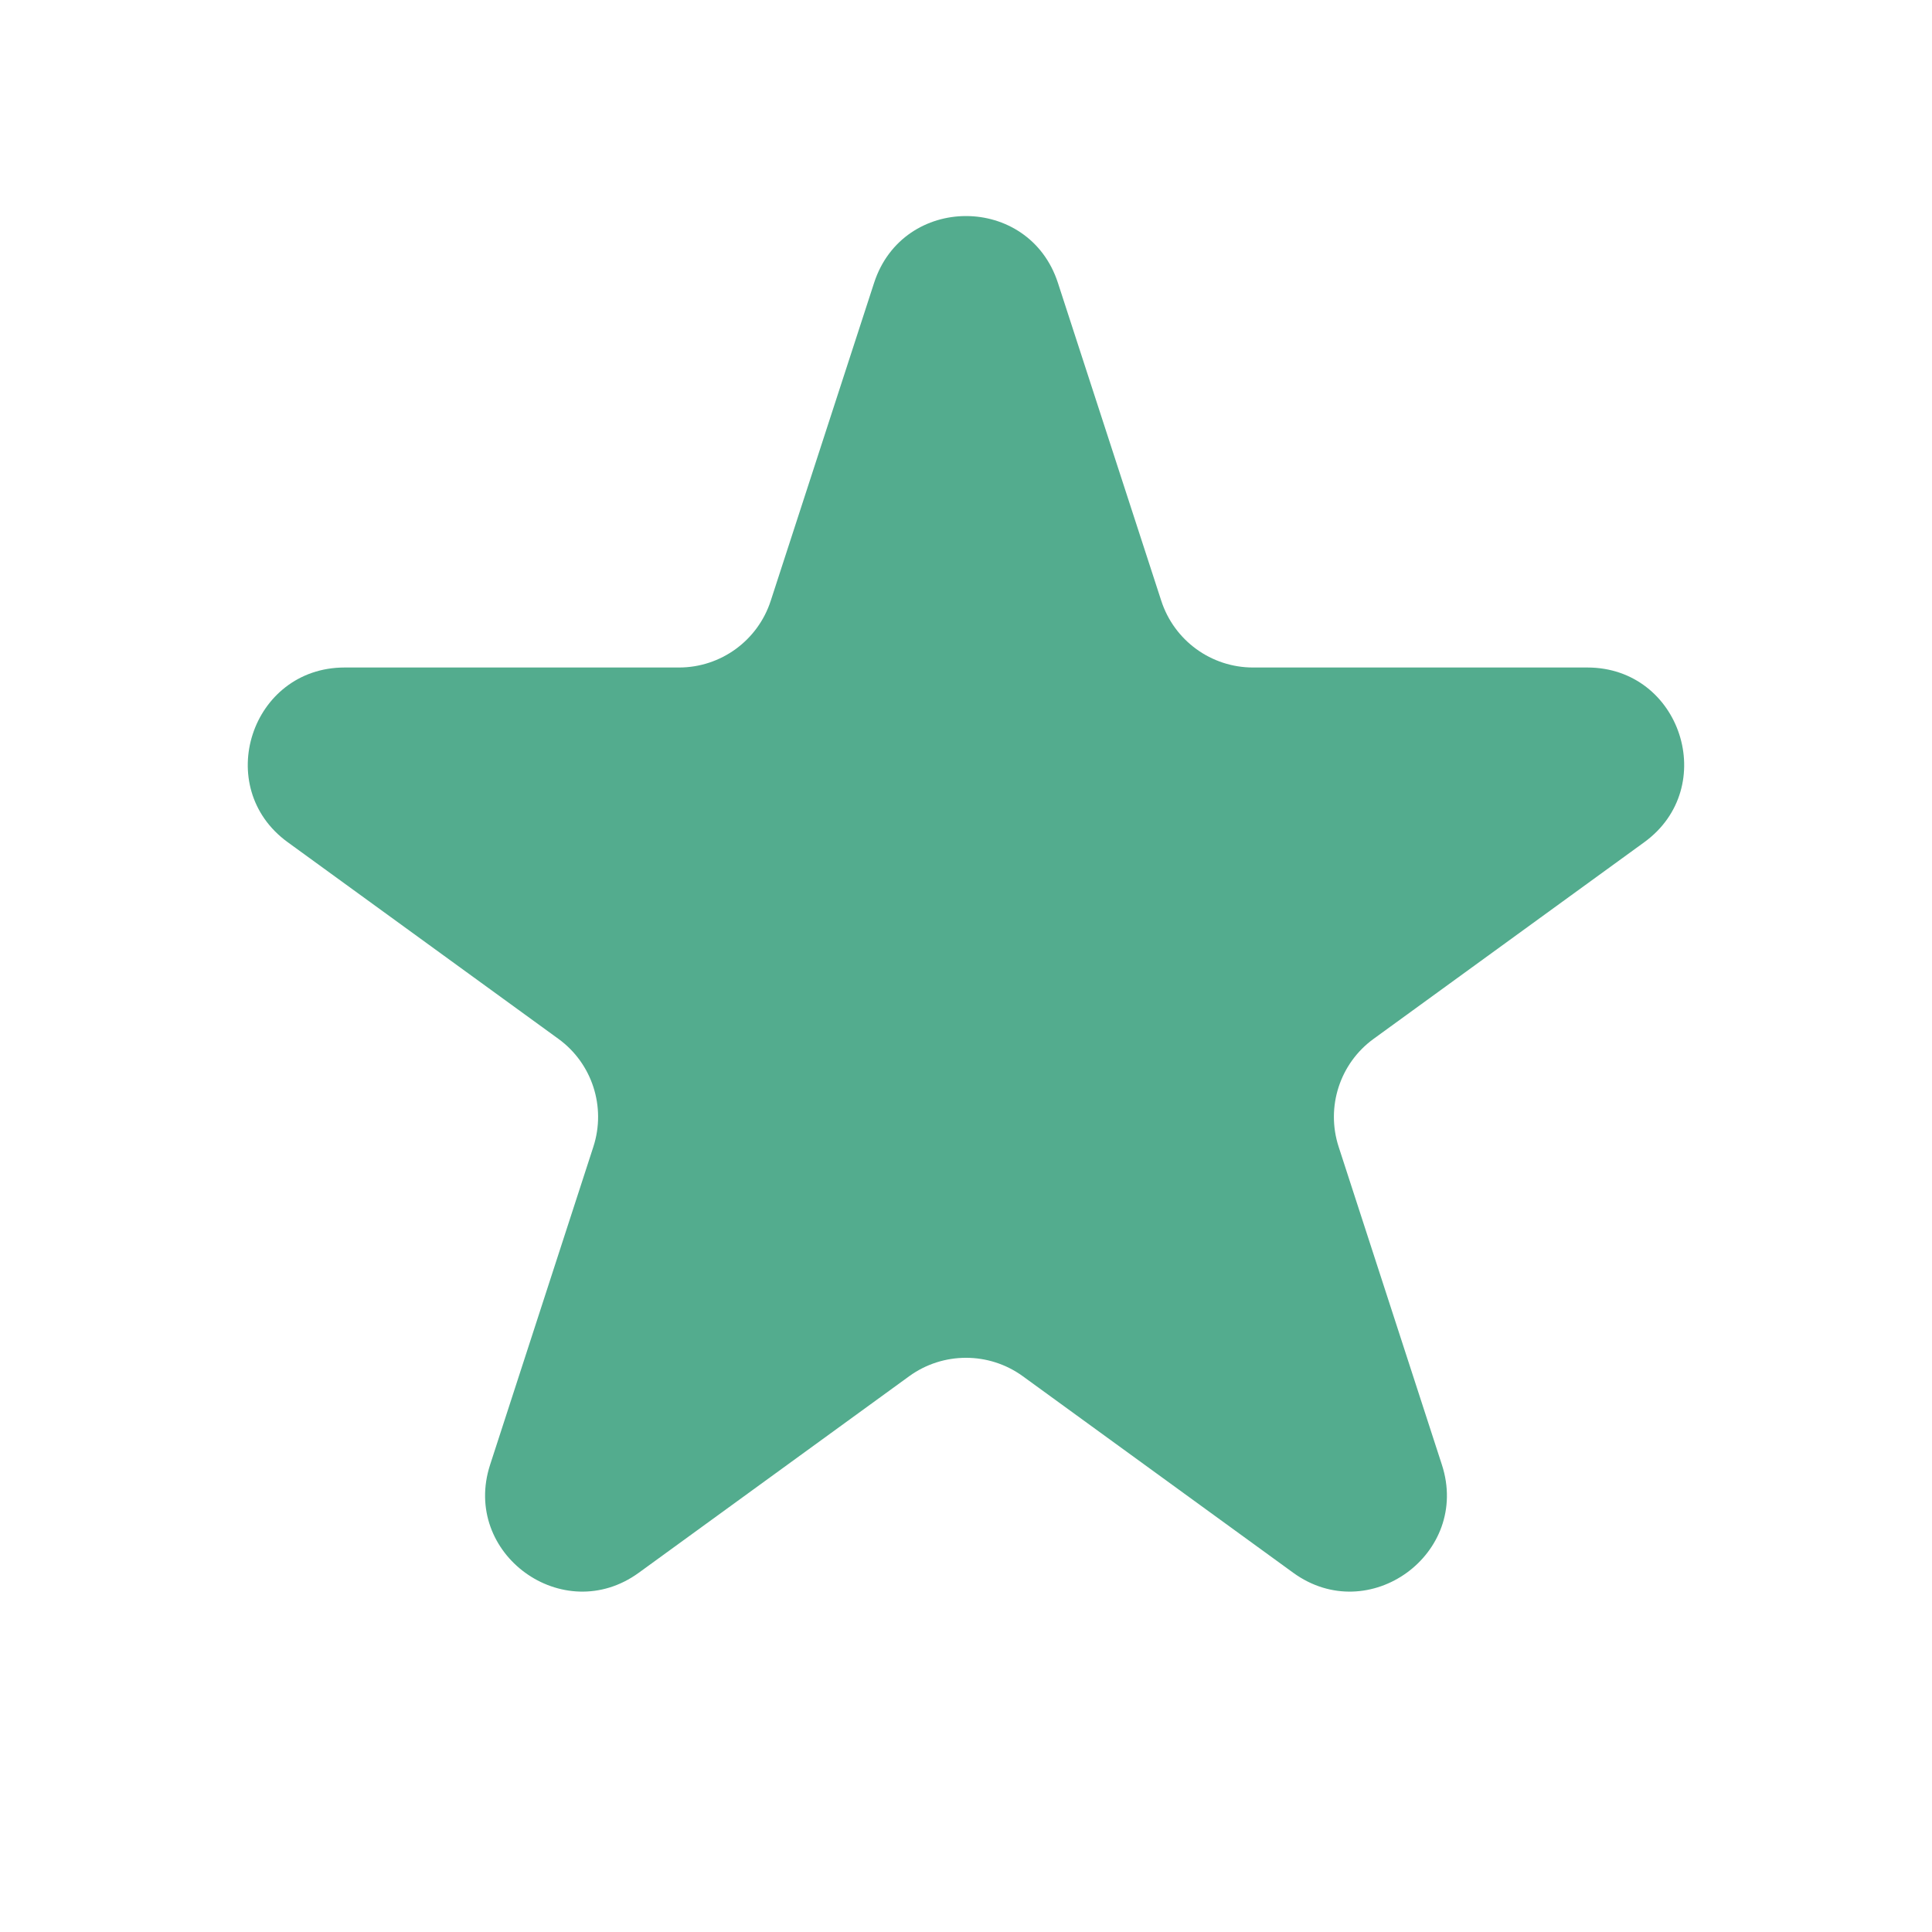 <svg viewBox="0 0 16 16" fill="none" xmlns="http://www.w3.org/2000/svg">
<path d="M7.239 2.342C7.479 1.605 8.521 1.605 8.761 2.342L9.617 4.975C9.724 5.305 10.031 5.528 10.377 5.528H13.146C13.921 5.528 14.243 6.52 13.617 6.975L11.376 8.603C11.096 8.806 10.979 9.167 11.086 9.497L11.941 12.13C12.181 12.867 11.337 13.48 10.71 13.025L8.47 11.397C8.19 11.194 7.81 11.194 7.53 11.397L5.29 13.025C4.663 13.48 3.819 12.867 4.059 12.13L4.914 9.497C5.021 9.167 4.904 8.806 4.624 8.603L2.383 6.975C1.756 6.52 2.079 5.528 2.854 5.528H5.623C5.969 5.528 6.276 5.305 6.383 4.975L7.239 2.342Z" fill="#53AC8E"/>
</svg>
